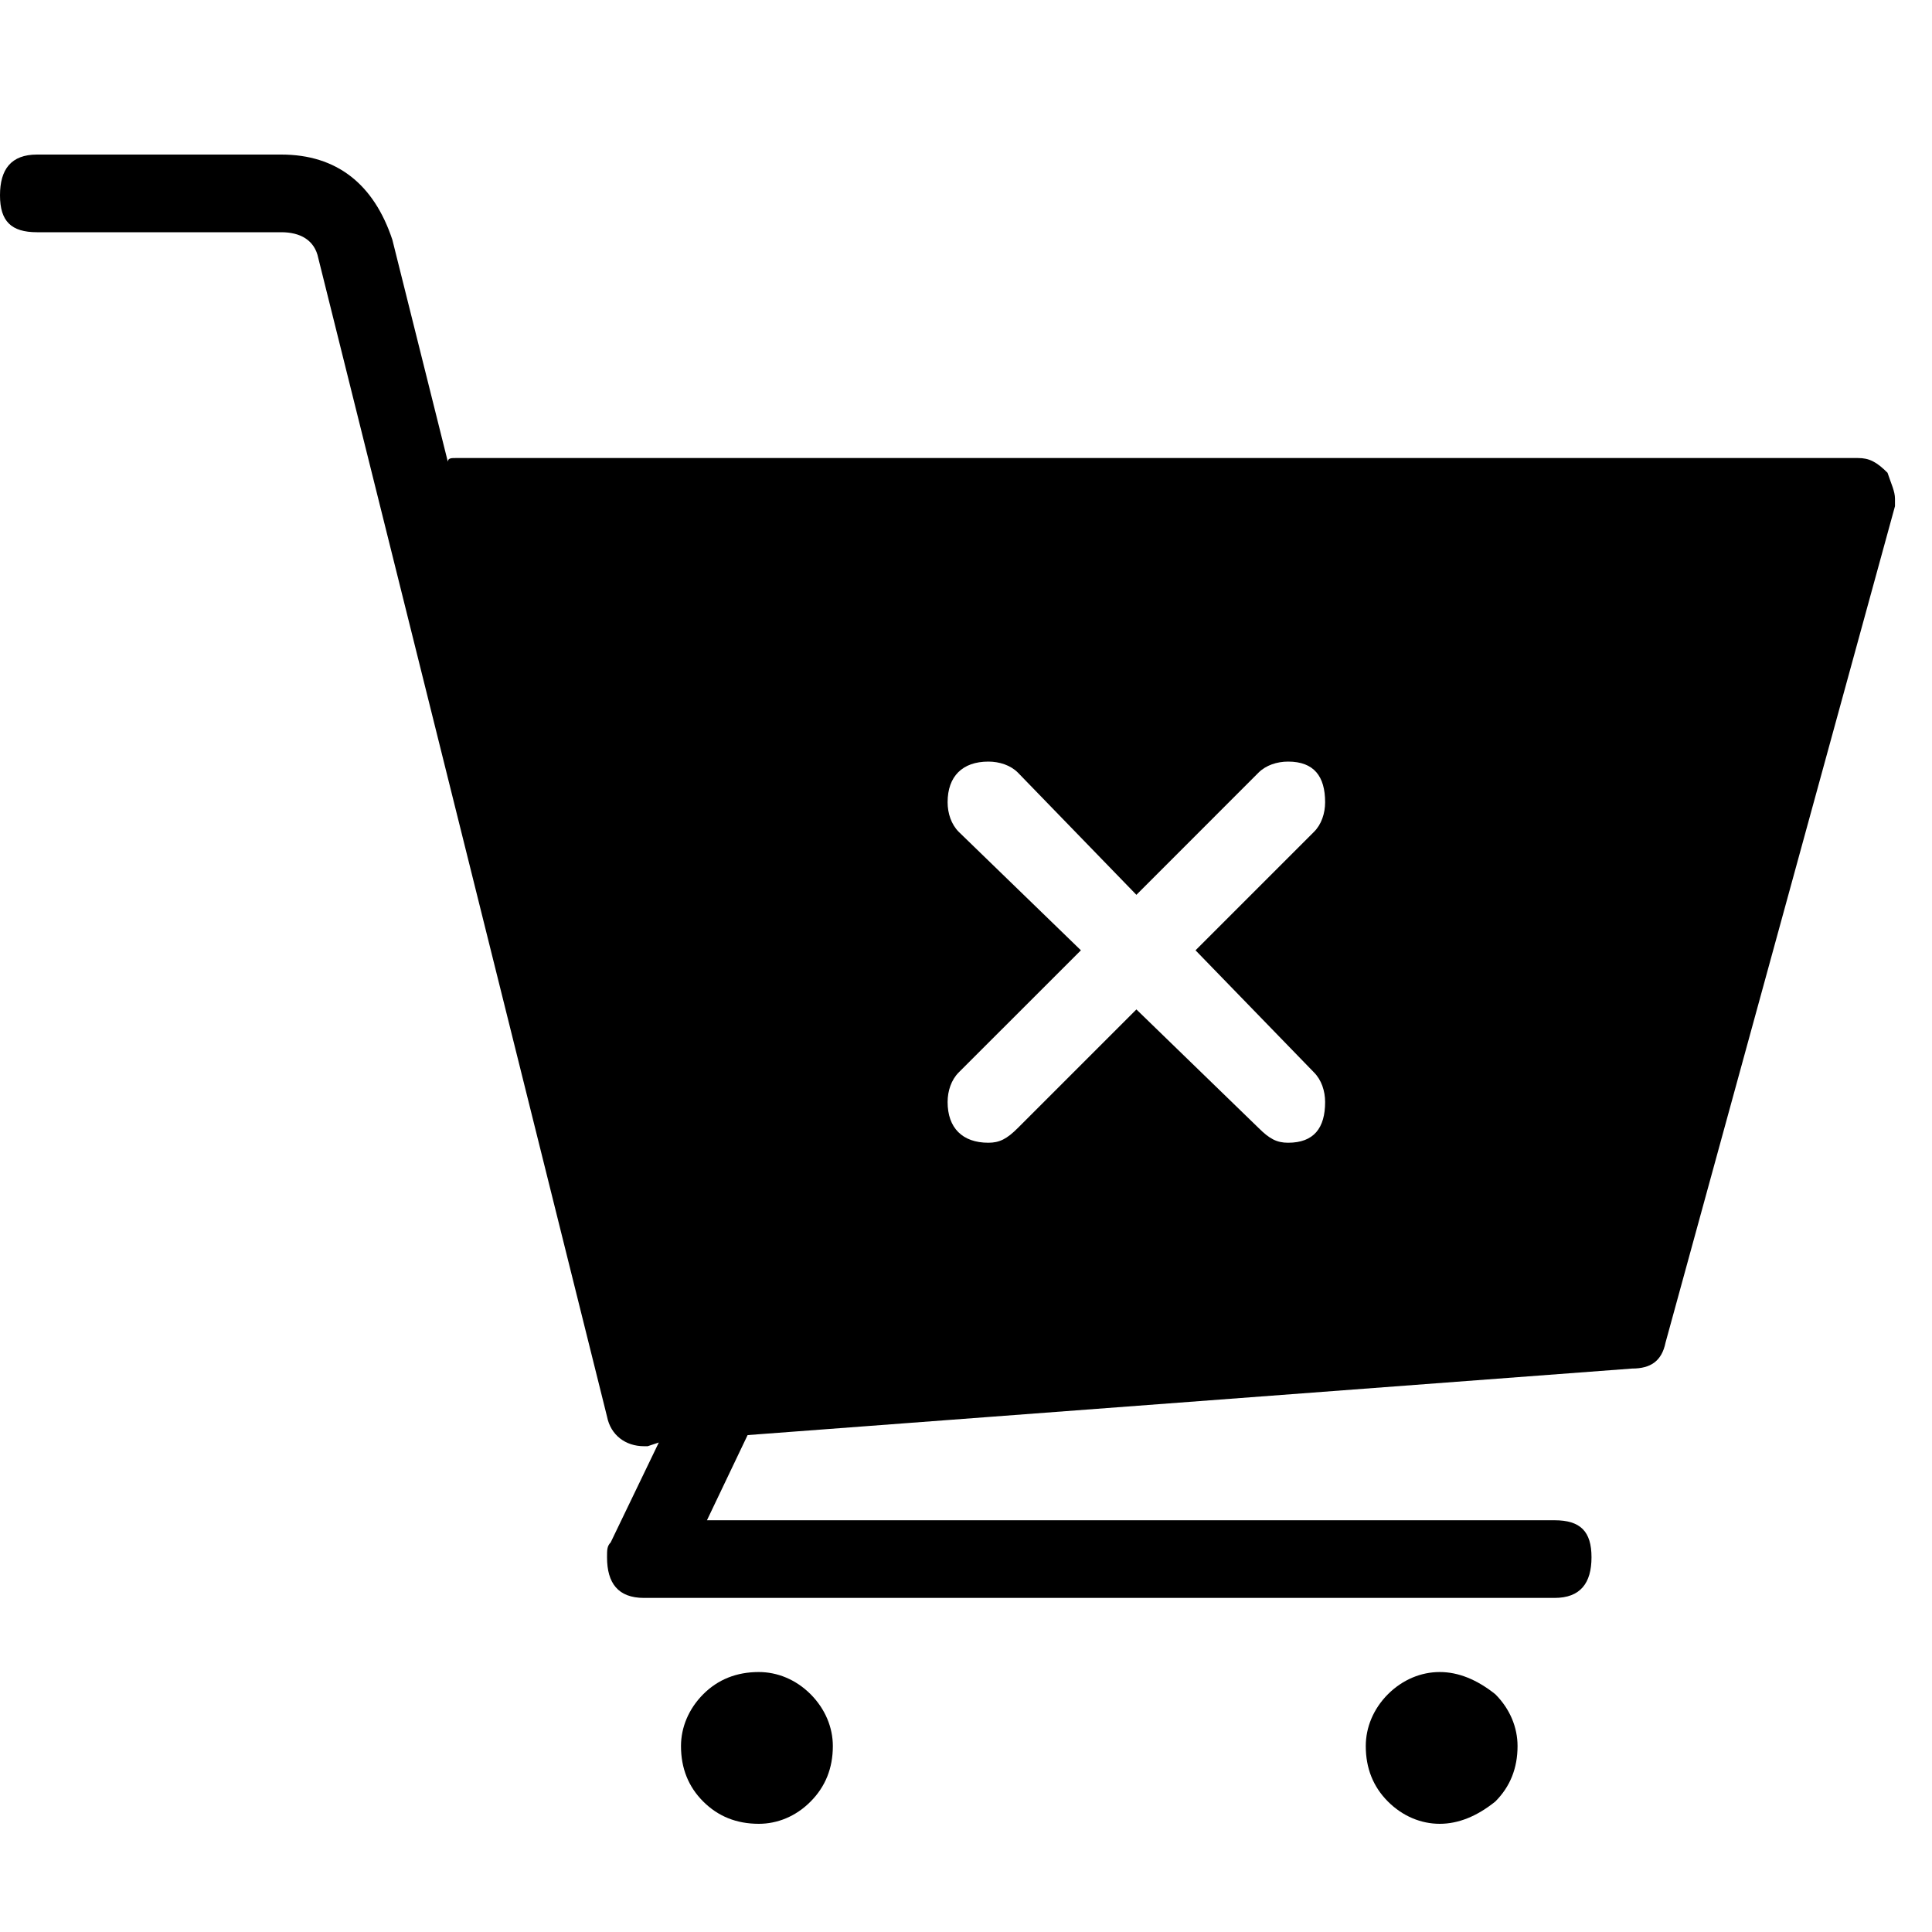 <svg xmlns="http://www.w3.org/2000/svg" viewBox="0 0 25 25" id="cart-close-solid">
  <path d="M24.426,6.119 C24.426,6.119 24.426,6.119 24.426,6.119 C24.282,5.975 24.187,5.927 24.043,5.927 C24.043,5.927 24.043,5.927 24.043,5.927 C24.043,5.927 5.891,5.927 5.891,5.927 C5.844,5.927 5.795,5.927 5.795,5.975 C5.795,5.975 5.795,5.975 5.795,5.975 C5.795,5.975 5.077,3.102 5.077,3.102 C4.838,2.383 4.358,2 3.64,2 C3.64,2 3.64,2 3.64,2 C3.64,2 0.479,2 0.479,2 C0.144,2 0,2.191 0,2.527 C0,2.527 0,2.527 0,2.527 C0,2.862 0.144,3.005 0.479,3.005 C0.479,3.005 0.479,3.005 0.479,3.005 C0.479,3.005 3.64,3.005 3.64,3.005 C3.879,3.005 4.071,3.102 4.119,3.341 C4.119,3.341 4.119,3.341 4.119,3.341 C4.119,3.341 7.855,18.331 7.855,18.331 C7.902,18.57 8.094,18.714 8.334,18.714 C8.334,18.714 8.334,18.714 8.334,18.714 C8.334,18.714 8.381,18.714 8.381,18.714 C8.381,18.714 8.525,18.666 8.525,18.666 C8.525,18.666 7.902,19.959 7.902,19.959 C7.855,20.007 7.855,20.055 7.855,20.151 C7.855,20.151 7.855,20.151 7.855,20.151 C7.855,20.486 7.998,20.677 8.334,20.677 C8.334,20.677 8.334,20.677 8.334,20.677 C8.334,20.677 20.115,20.677 20.115,20.677 C20.45,20.677 20.594,20.486 20.594,20.151 C20.594,20.151 20.594,20.151 20.594,20.151 C20.594,19.816 20.45,19.672 20.115,19.672 C20.115,19.672 20.115,19.672 20.115,19.672 C20.115,19.672 9.148,19.672 9.148,19.672 C9.148,19.672 9.674,18.57 9.674,18.57 C9.674,18.57 21.12,17.709 21.12,17.709 C21.359,17.709 21.503,17.613 21.552,17.373 C21.552,17.373 21.552,17.373 21.552,17.373 C21.552,17.373 24.521,6.55 24.521,6.55 C24.521,6.55 24.521,6.454 24.521,6.454 C24.521,6.358 24.473,6.263 24.425,6.119 L24.426,6.119 Z M15.47,12.297 C15.47,12.297 17.003,13.877 17.003,13.877 C17.099,13.973 17.147,14.116 17.147,14.26 C17.147,14.26 17.147,14.26 17.147,14.26 C17.147,14.595 17.003,14.787 16.668,14.787 C16.668,14.787 16.668,14.787 16.668,14.787 C16.524,14.787 16.429,14.739 16.285,14.595 C16.285,14.595 16.285,14.595 16.285,14.595 C16.285,14.595 14.705,13.062 14.705,13.062 C14.705,13.062 13.172,14.595 13.172,14.595 C13.028,14.739 12.933,14.787 12.789,14.787 C12.789,14.787 12.789,14.787 12.789,14.787 C12.454,14.787 12.262,14.595 12.262,14.26 C12.262,14.26 12.262,14.26 12.262,14.26 C12.262,14.116 12.31,13.973 12.406,13.877 C12.406,13.877 12.406,13.877 12.406,13.877 C12.406,13.877 13.987,12.297 13.987,12.297 C13.987,12.297 12.406,10.764 12.406,10.764 C12.31,10.668 12.262,10.525 12.262,10.381 C12.262,10.381 12.262,10.381 12.262,10.381 C12.262,10.046 12.454,9.855 12.789,9.855 C12.789,9.855 12.789,9.855 12.789,9.855 C12.933,9.855 13.077,9.902 13.172,9.998 C13.172,9.998 13.172,9.998 13.172,9.998 C13.172,9.998 14.705,11.579 14.705,11.579 C14.705,11.579 16.285,9.998 16.285,9.998 C16.381,9.902 16.524,9.855 16.668,9.855 C16.668,9.855 16.668,9.855 16.668,9.855 C17.003,9.855 17.147,10.046 17.147,10.381 C17.147,10.381 17.147,10.381 17.147,10.381 C17.147,10.525 17.099,10.669 17.003,10.764 C17.003,10.764 17.003,10.764 17.003,10.764 C17.003,10.764 15.47,12.297 15.47,12.297 Z M10.777,22.594 C10.777,22.594 10.777,22.594 10.777,22.594 C10.777,22.881 10.68,23.12 10.489,23.312 C10.298,23.505 10.058,23.6 9.819,23.6 C9.819,23.6 9.819,23.6 9.819,23.6 C9.531,23.6 9.292,23.504 9.1,23.312 C8.908,23.121 8.812,22.881 8.812,22.594 C8.812,22.594 8.812,22.594 8.812,22.594 C8.812,22.355 8.909,22.115 9.1,21.923 C9.291,21.732 9.531,21.636 9.819,21.636 C9.819,21.636 9.819,21.636 9.819,21.636 C10.058,21.636 10.298,21.732 10.489,21.923 C10.68,22.115 10.777,22.355 10.777,22.594 L10.777,22.594 Z M19.637,22.594 C19.637,22.594 19.637,22.594 19.637,22.594 C19.637,22.881 19.541,23.12 19.349,23.312 C19.11,23.504 18.87,23.6 18.63,23.6 C18.391,23.6 18.152,23.504 17.96,23.312 C17.769,23.121 17.673,22.881 17.673,22.594 C17.673,22.594 17.673,22.594 17.673,22.594 C17.673,22.355 17.769,22.115 17.96,21.923 C18.152,21.732 18.391,21.636 18.63,21.636 C18.87,21.636 19.109,21.732 19.349,21.923 C19.541,22.115 19.637,22.355 19.637,22.594 L19.637,22.594 Z"/>
  <title>Cart Close Solid</title>
</svg>